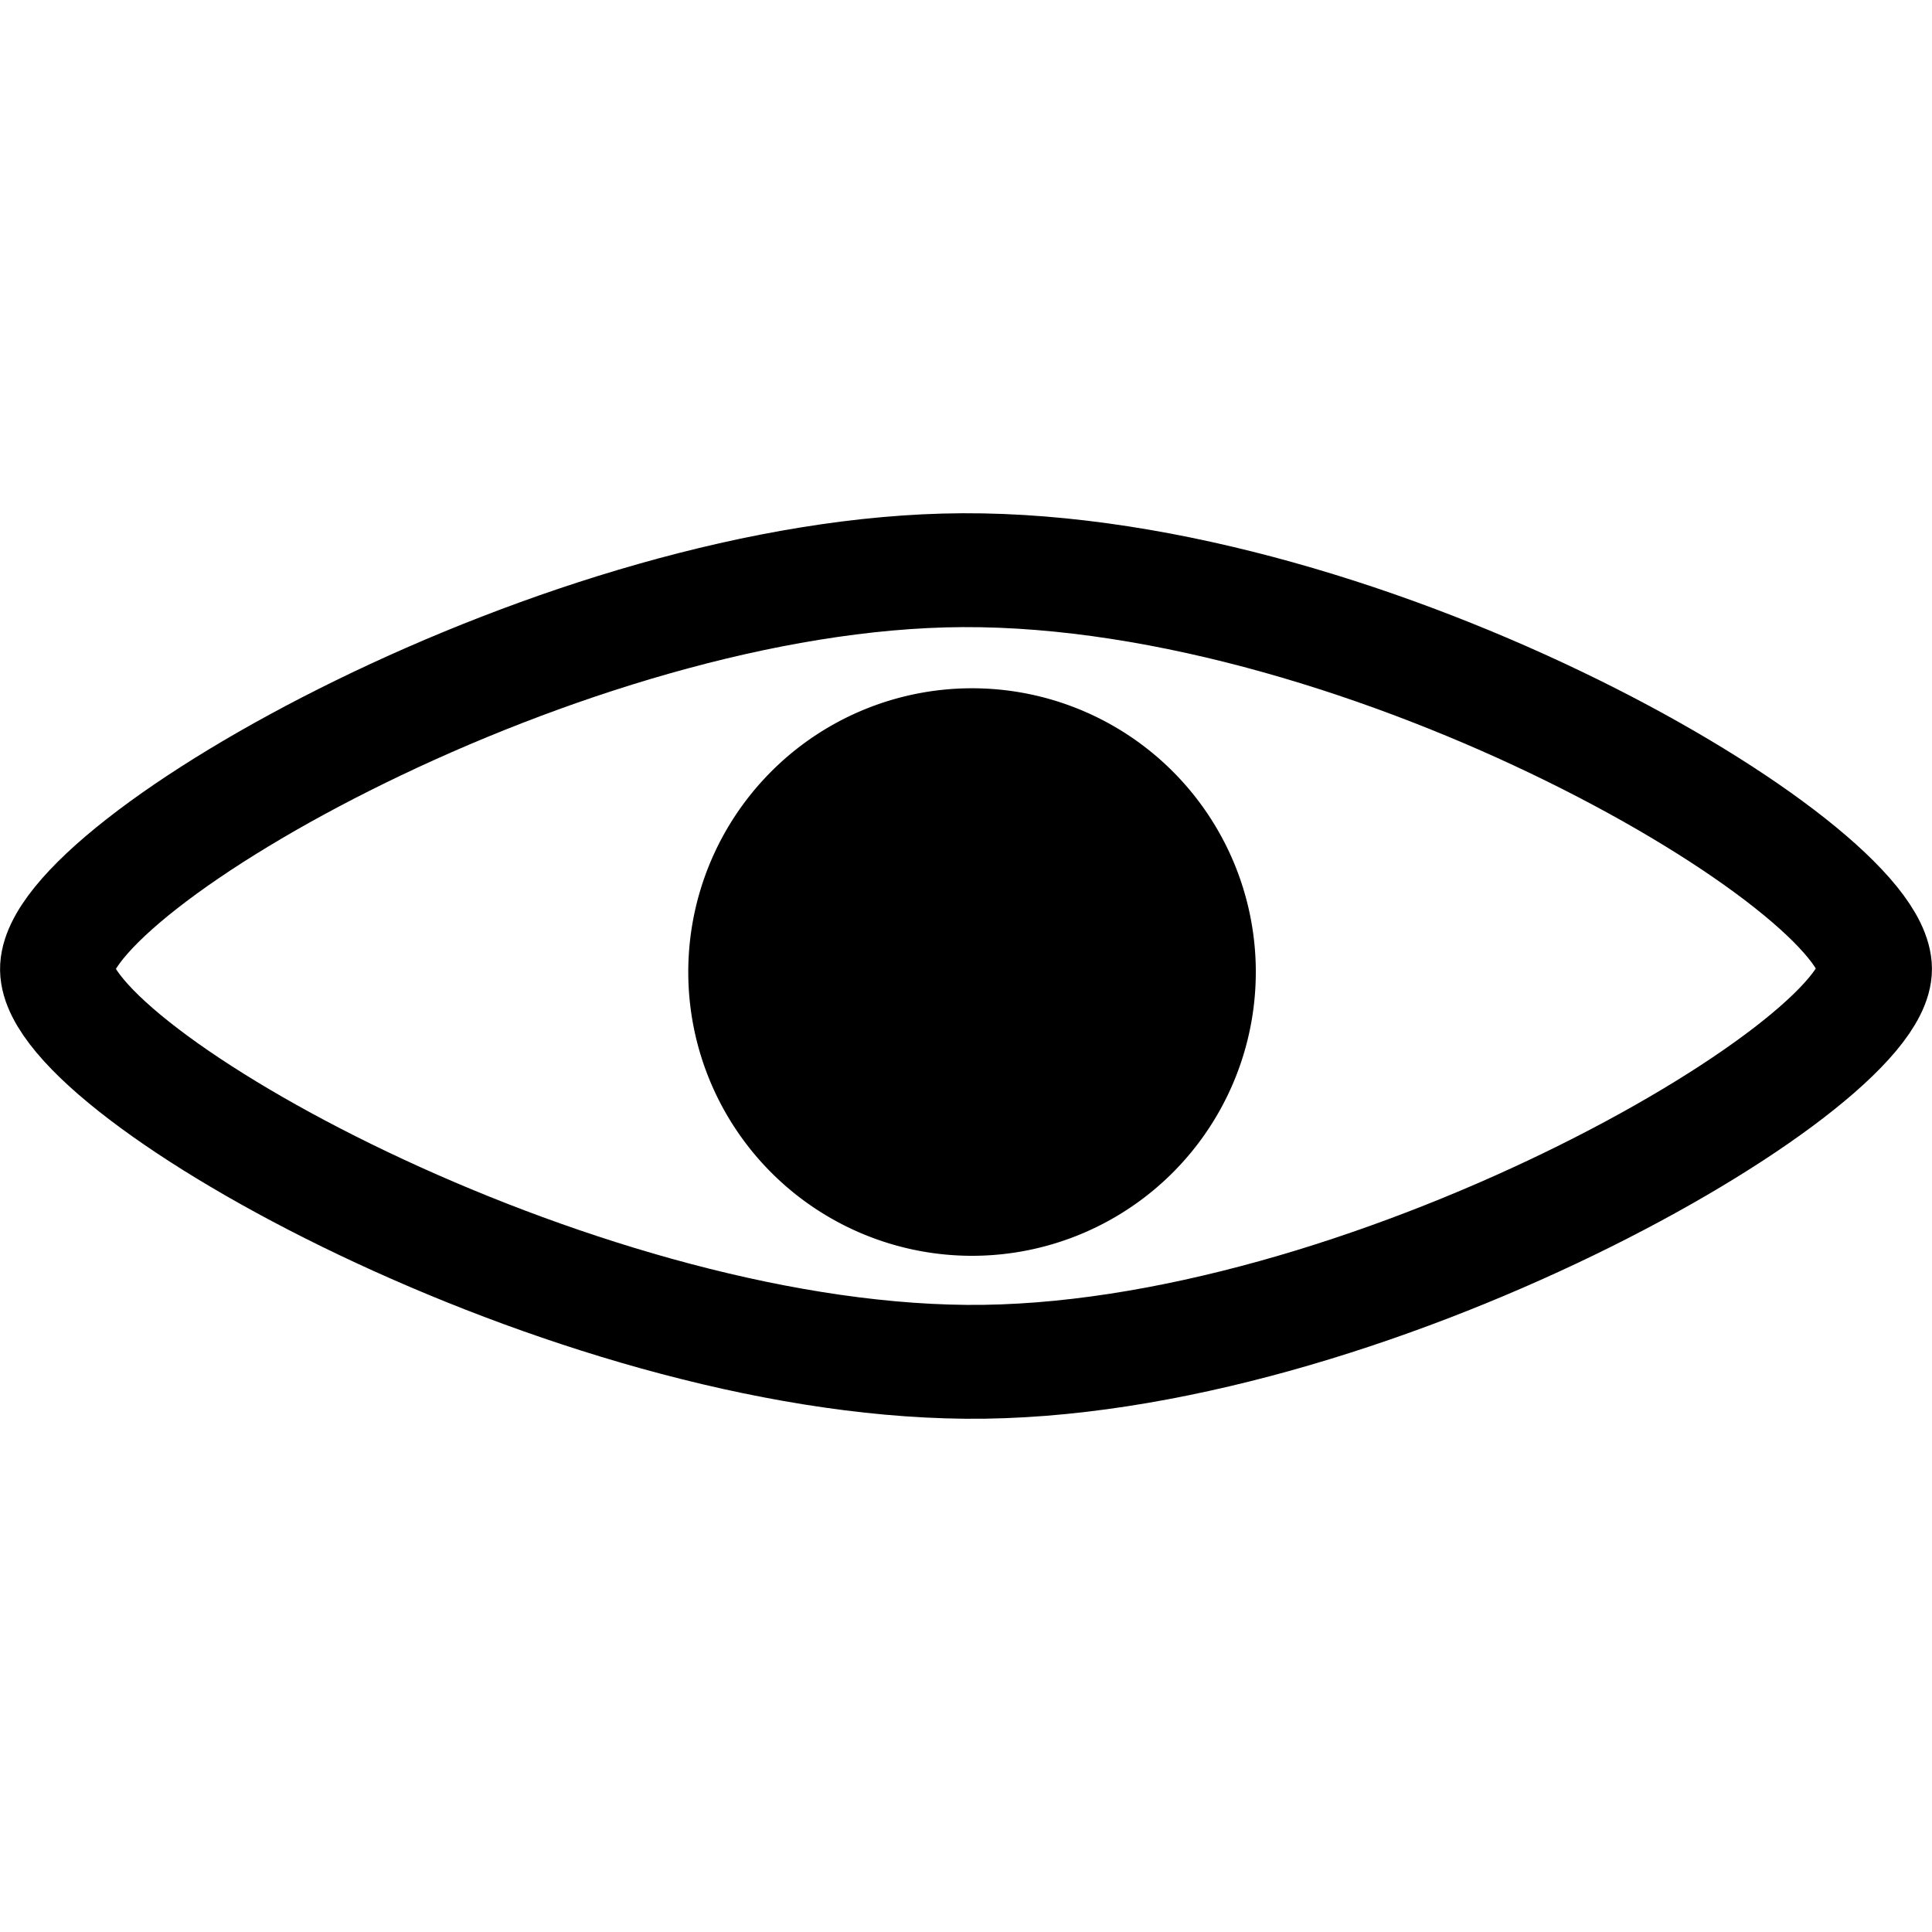 <?xml version="1.0" encoding="UTF-8" standalone="no"?>
<!-- Created with Inkscape (http://www.inkscape.org/) -->

<svg
   width="16.0px"
   height="16.0px"
   viewBox="0 0 16.0 16.0"
   version="1.1"
   id="SVGRoot"
   sodipodi:docname="view_masodik.svg"
   inkscape:version="1.2.2 (b0a8486541, 2022-12-01)"
   xmlns:inkscape="http://www.inkscape.org/namespaces/inkscape"
   xmlns:sodipodi="http://sodipodi.sourceforge.net/DTD/sodipodi-0.dtd"
   xmlns="http://www.w3.org/2000/svg"
   xmlns:svg="http://www.w3.org/2000/svg">
  <sodipodi:namedview
     id="namedview8423"
     pagecolor="#ffffff"
     bordercolor="#000000"
     borderopacity="0.25"
     inkscape:showpageshadow="2"
     inkscape:pageopacity="0.0"
     inkscape:pagecheckerboard="0"
     inkscape:deskcolor="#d1d1d1"
     inkscape:document-units="px"
     showgrid="true"
     inkscape:zoom="38.057741"
     inkscape:cx="15.791794"
     inkscape:cy="8.7761383"
     inkscape:window-width="1920"
     inkscape:window-height="1008"
     inkscape:window-x="0"
     inkscape:window-y="0"
     inkscape:window-maximized="1"
     inkscape:current-layer="layer1">
    <inkscape:grid
       type="xygrid"
       id="grid8546" />
  </sodipodi:namedview>
  <defs
     id="defs8418" />
  <g
     inkscape:label="Layer 1"
     inkscape:groupmode="layer"
     id="layer1">
    <path
       style="fill:none;stroke:#000000;stroke-width:0.943"
       d="M 0.472,8.03 C 0.458,7.169 4.693,4.737 7.973,4.722 c 3.393,-0.015 7.551,2.452 7.555,3.302 0.004,0.825 -4.255,3.283 -7.529,3.254 C 4.712,11.249 0.486,8.891 0.472,8.03 Z"
       id="path6533"
       sodipodi:nodetypes="zsssz" />
    <path
       style="fill:#000000;stroke-width:0.06"
       id="path7987-6"
       sodipodi:type="arc"
       sodipodi:cx="8.0500002"
       sodipodi:cy="8.0500002"
       sodipodi:rx="2.3499999"
       sodipodi:ry="2.3499999"
       sodipodi:start="0"
       sodipodi:end="6.2743722"
       sodipodi:open="true"
       sodipodi:arc-type="arc"
       d="M 10.4,8.05 A 2.35,2.35 0 0 1 8.055,10.4 2.35,2.35 0 0 1 5.7,8.06 2.35,2.35 0 0 1 8.034,5.7 2.35,2.35 0 0 1 10.4,8.029" />
  </g>
</svg>
